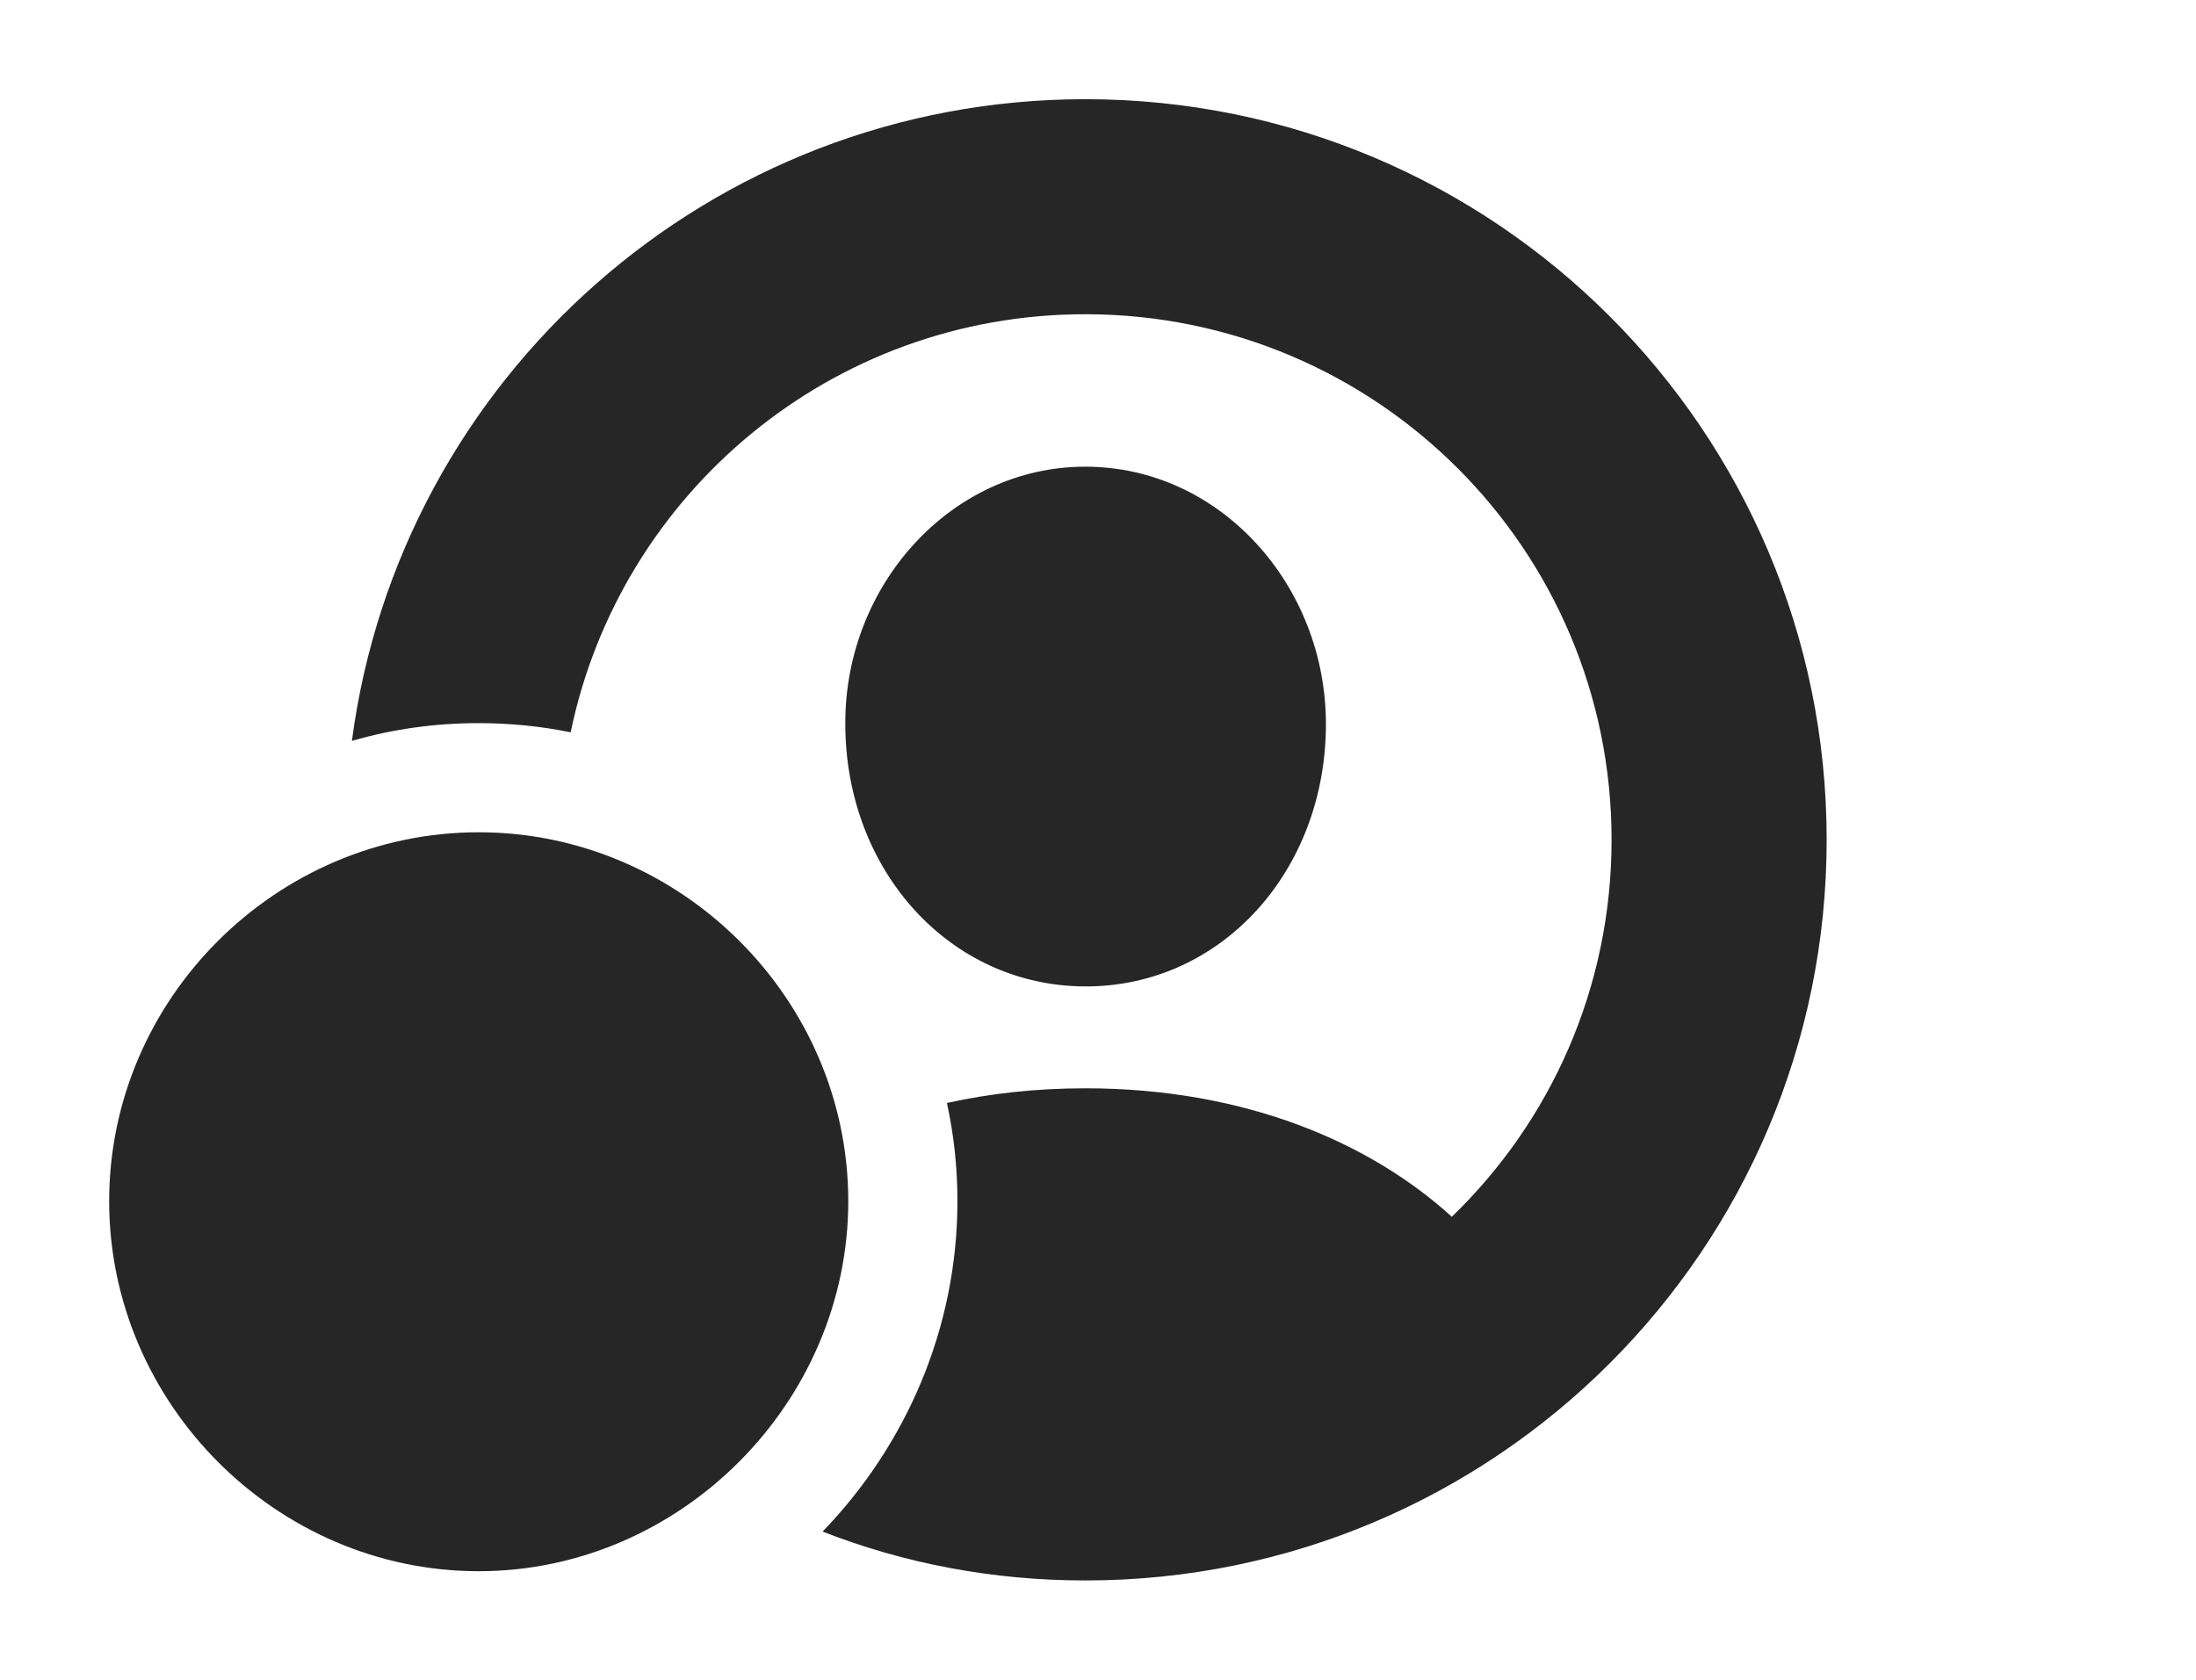 <?xml version="1.0" encoding="UTF-8"?>
<!--Generator: Apple Native CoreSVG 326-->
<!DOCTYPE svg PUBLIC "-//W3C//DTD SVG 1.1//EN" "http://www.w3.org/Graphics/SVG/1.1/DTD/svg11.dtd">
<svg version="1.1" xmlns="http://www.w3.org/2000/svg" xmlns:xlink="http://www.w3.org/1999/xlink"
       viewBox="0 0 31.12 23.817">
       <g>
              <rect height="23.817" opacity="0" width="31.12" x="0" y="0" />
              <path d="M25.886 11.904C25.886 17.7 21.184 22.402 15.38 22.402C14.068 22.402 12.811 22.161 11.657 21.709C12.838 20.487 13.568 18.83 13.568 17.026C13.568 16.549 13.517 16.083 13.419 15.634C14.024 15.5 14.679 15.426 15.38 15.426C17.649 15.426 19.422 16.198 20.574 17.247C21.972 15.897 22.838 14.003 22.838 11.904C22.838 7.784 19.5 4.454 15.38 4.454C11.783 4.454 8.788 6.993 8.087 10.38C7.665 10.294 7.229 10.25 6.784 10.25C6.162 10.25 5.558 10.335 4.987 10.502C5.663 5.366 10.06 1.406 15.38 1.406C21.184 1.406 25.886 6.107 25.886 11.904ZM18.79 10.263C18.79 12.34 17.31 13.986 15.38 13.982C13.461 13.977 11.981 12.34 11.979 10.263C11.969 8.298 13.476 6.615 15.38 6.615C17.293 6.615 18.79 8.298 18.79 10.263Z"
                     fill="currentColor" fill-opacity="0.85" />
              <path d="M6.784 22.271C9.641 22.271 12.021 19.883 12.021 17.026C12.021 14.16 9.65 11.797 6.784 11.797C3.912 11.797 1.547 14.162 1.547 17.026C1.547 19.887 3.912 22.271 6.784 22.271Z"
                     fill="currentColor" fill-opacity="0.85" />
       </g>
</svg>